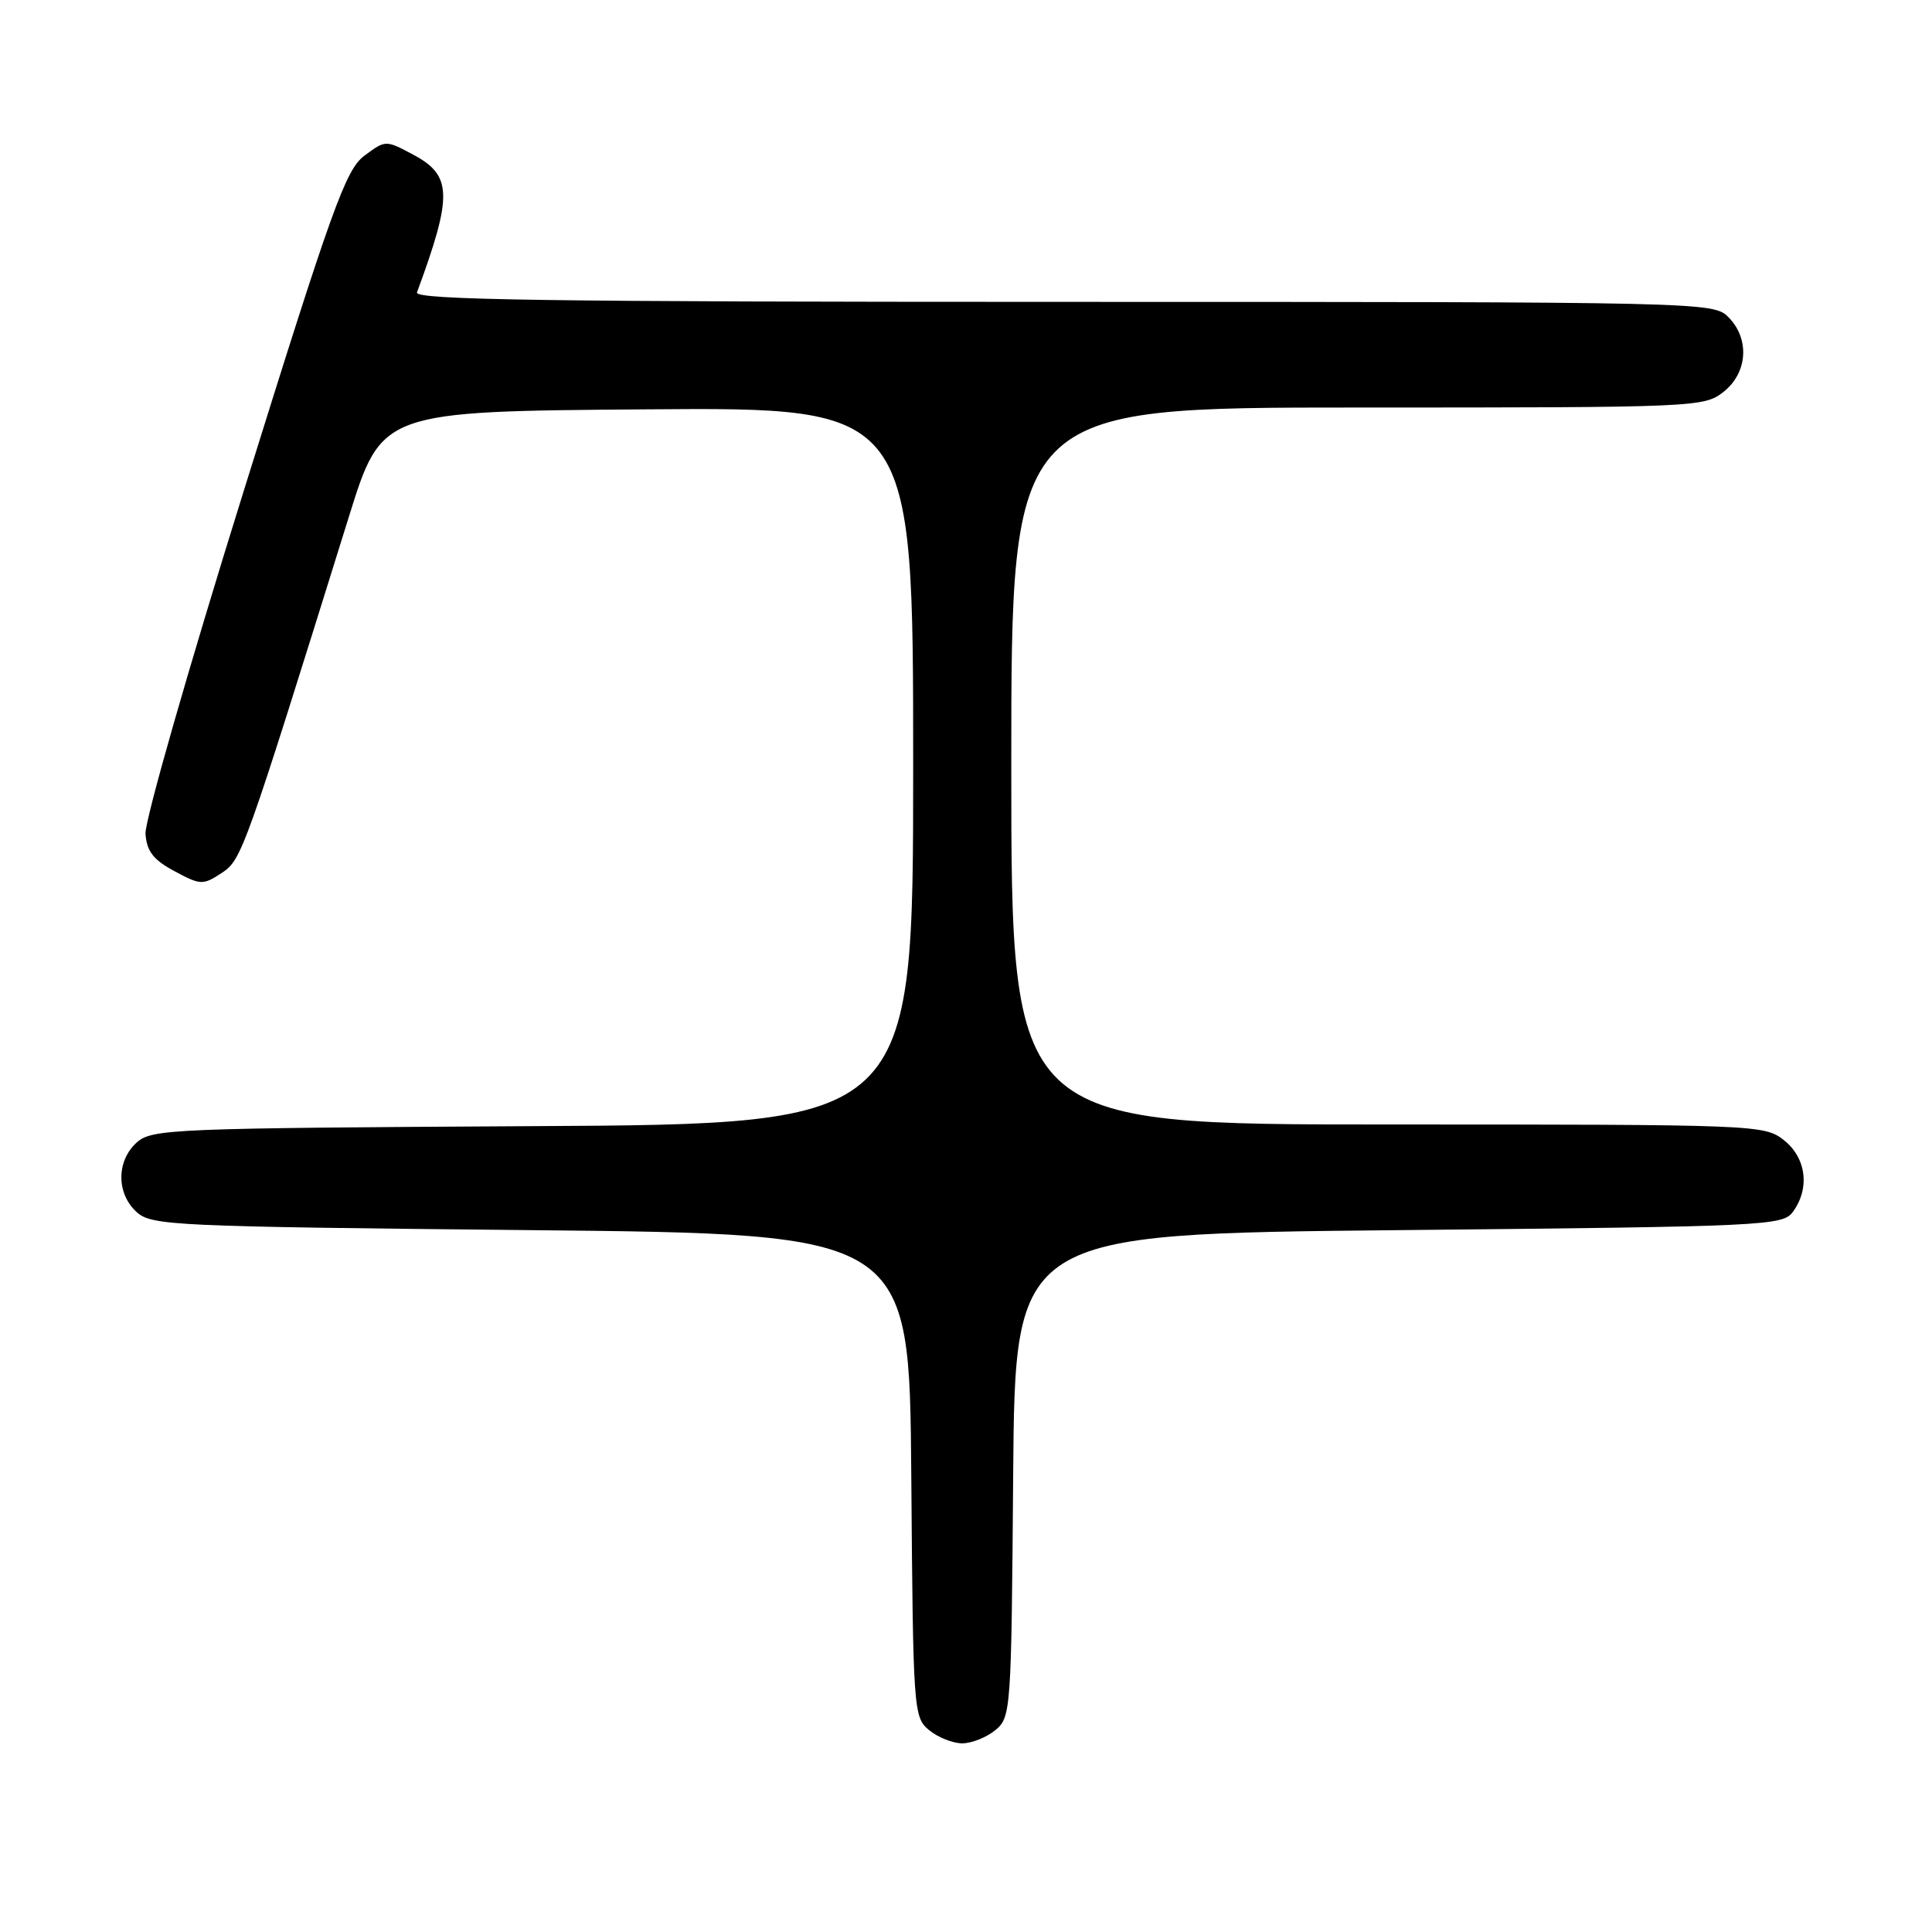 <?xml version="1.0" encoding="UTF-8" standalone="no"?>
<!DOCTYPE svg PUBLIC "-//W3C//DTD SVG 1.1//EN" "http://www.w3.org/Graphics/SVG/1.1/DTD/svg11.dtd" >
<svg xmlns="http://www.w3.org/2000/svg" xmlns:xlink="http://www.w3.org/1999/xlink" version="1.1" viewBox="0 0 256 256">
 <g >
 <path fill="currentColor"
d=" M 131.89 229.25 C 133.96 227.54 134.01 226.71 134.25 195.50 C 134.50 163.50 134.50 163.50 185.33 163.00 C 234.19 162.52 236.22 162.42 237.58 160.56 C 239.85 157.45 239.34 153.41 236.37 151.07 C 233.78 149.04 232.80 149.00 183.87 149.00 C 134.00 149.00 134.00 149.00 134.00 101.50 C 134.00 54.00 134.00 54.00 179.87 54.00 C 224.75 54.00 225.79 53.96 228.37 51.93 C 231.59 49.39 231.88 44.88 229.00 42.00 C 227.03 40.03 225.67 40.00 140.89 40.00 C 72.43 40.00 54.88 39.74 55.25 38.75 C 59.99 25.90 59.92 23.26 54.80 20.52 C 51.10 18.54 51.10 18.54 48.30 20.62 C 45.81 22.47 44.06 27.32 32.28 65.10 C 25.00 88.42 19.15 108.85 19.28 110.50 C 19.45 112.82 20.33 113.94 23.13 115.44 C 26.57 117.29 26.89 117.30 29.35 115.69 C 32.03 113.93 32.29 113.21 46.22 68.50 C 50.58 54.50 50.58 54.50 85.79 54.24 C 121.00 53.97 121.00 53.97 121.00 101.46 C 121.00 148.95 121.00 148.95 70.60 149.22 C 22.66 149.49 20.11 149.59 18.10 151.40 C 15.41 153.85 15.41 158.15 18.10 160.60 C 20.10 162.40 22.83 162.53 70.35 163.00 C 120.50 163.50 120.50 163.50 120.75 195.50 C 120.99 226.71 121.04 227.54 123.11 229.25 C 124.27 230.21 126.25 231.00 127.50 231.00 C 128.75 231.00 130.73 230.21 131.89 229.25 Z "/>
</g>
</svg>